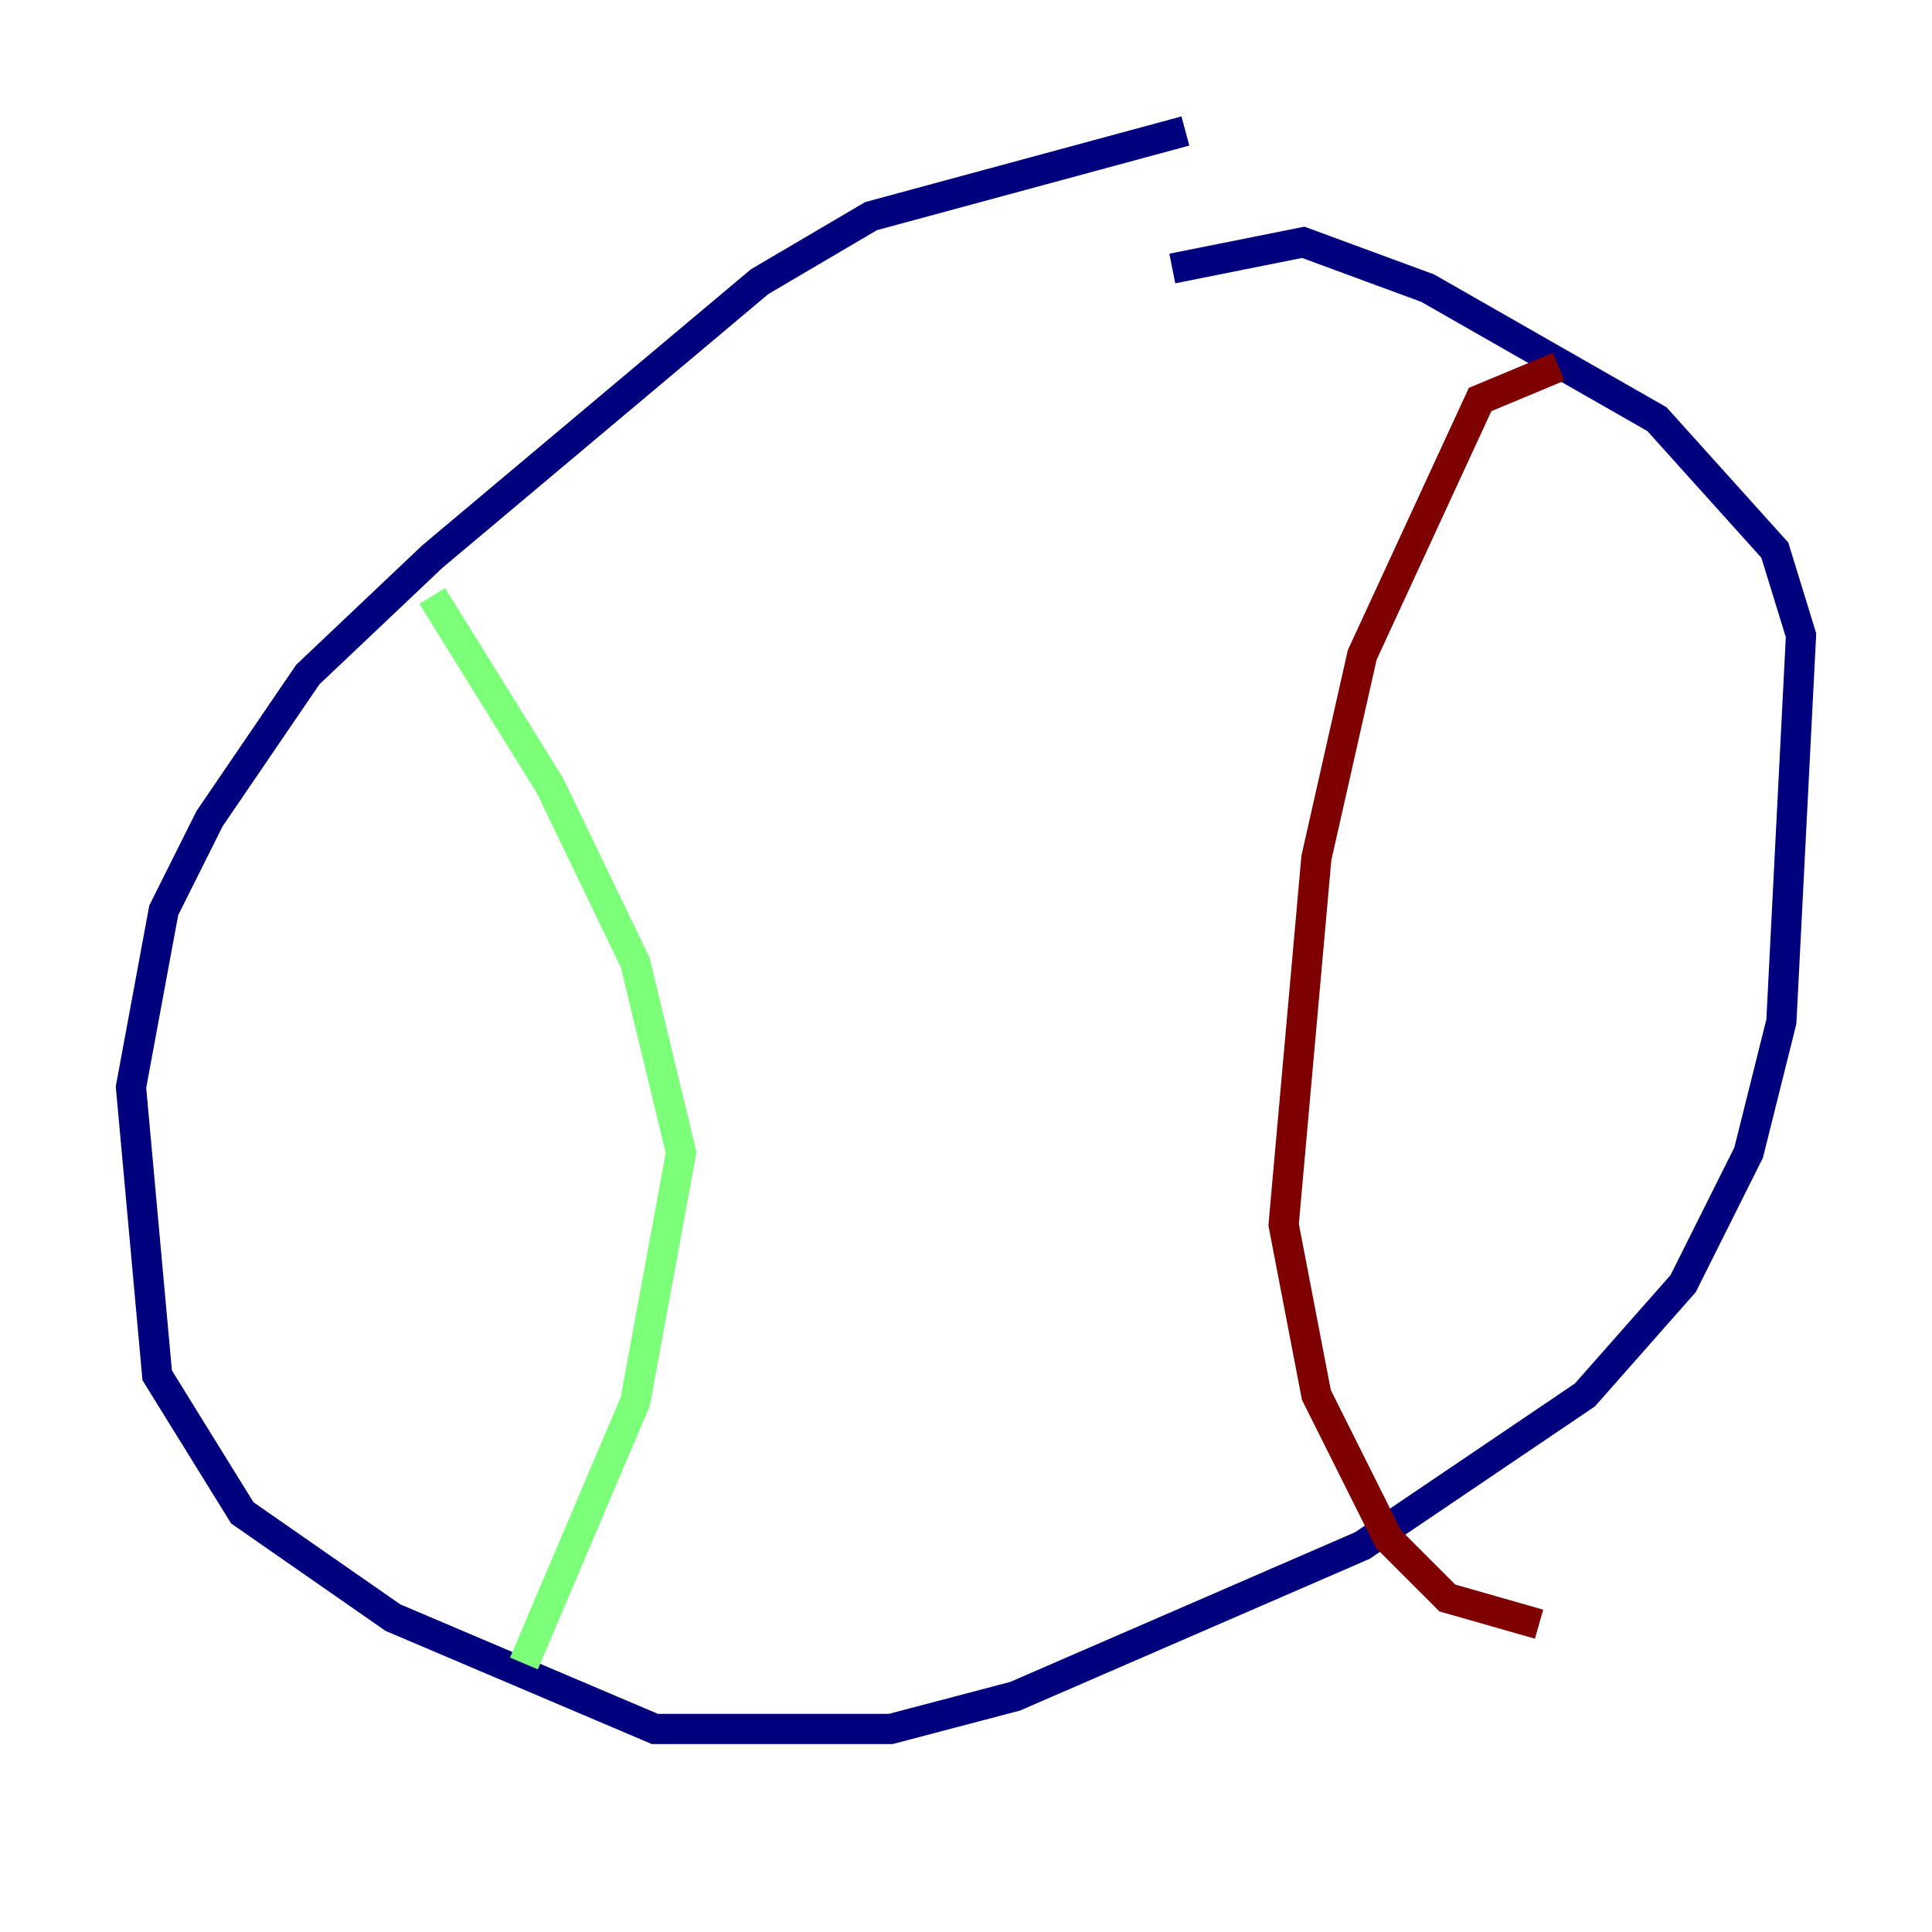 <?xml version="1.0" encoding="utf-8" ?>
<svg baseProfile="tiny" height="128" version="1.2" viewBox="0,0,128,128" width="128" xmlns="http://www.w3.org/2000/svg" xmlns:ev="http://www.w3.org/2001/xml-events" xmlns:xlink="http://www.w3.org/1999/xlink"><defs /><polyline fill="none" points="78.536,8.678 57.709,14.319 50.332,18.658 28.637,36.881 20.393,44.691 13.885,54.237 10.848,60.312 8.678,72.027 10.414,91.119 16.054,100.231 26.034,107.173 43.39,114.549 59.01,114.549 67.254,112.38 90.251,102.4 105.003,92.42 111.512,85.044 115.851,76.366 118.02,67.688 119.322,42.088 117.586,36.447 109.776,27.77 94.59,19.091 86.346,16.054 77.668,17.79" stroke="#00007f" stroke-width="2" /><polyline fill="none" points="28.637,39.485 36.447,52.068 42.088,63.783 45.125,76.366 42.088,92.854 34.712,110.21" stroke="#7cff79" stroke-width="2" /><polyline fill="none" points="103.268,24.298 98.061,26.468 90.251,43.39 87.214,56.841 85.044,81.139 87.214,92.42 91.986,101.966 95.891,105.871 101.966,107.607" stroke="#7f0000" stroke-width="2" /></svg>